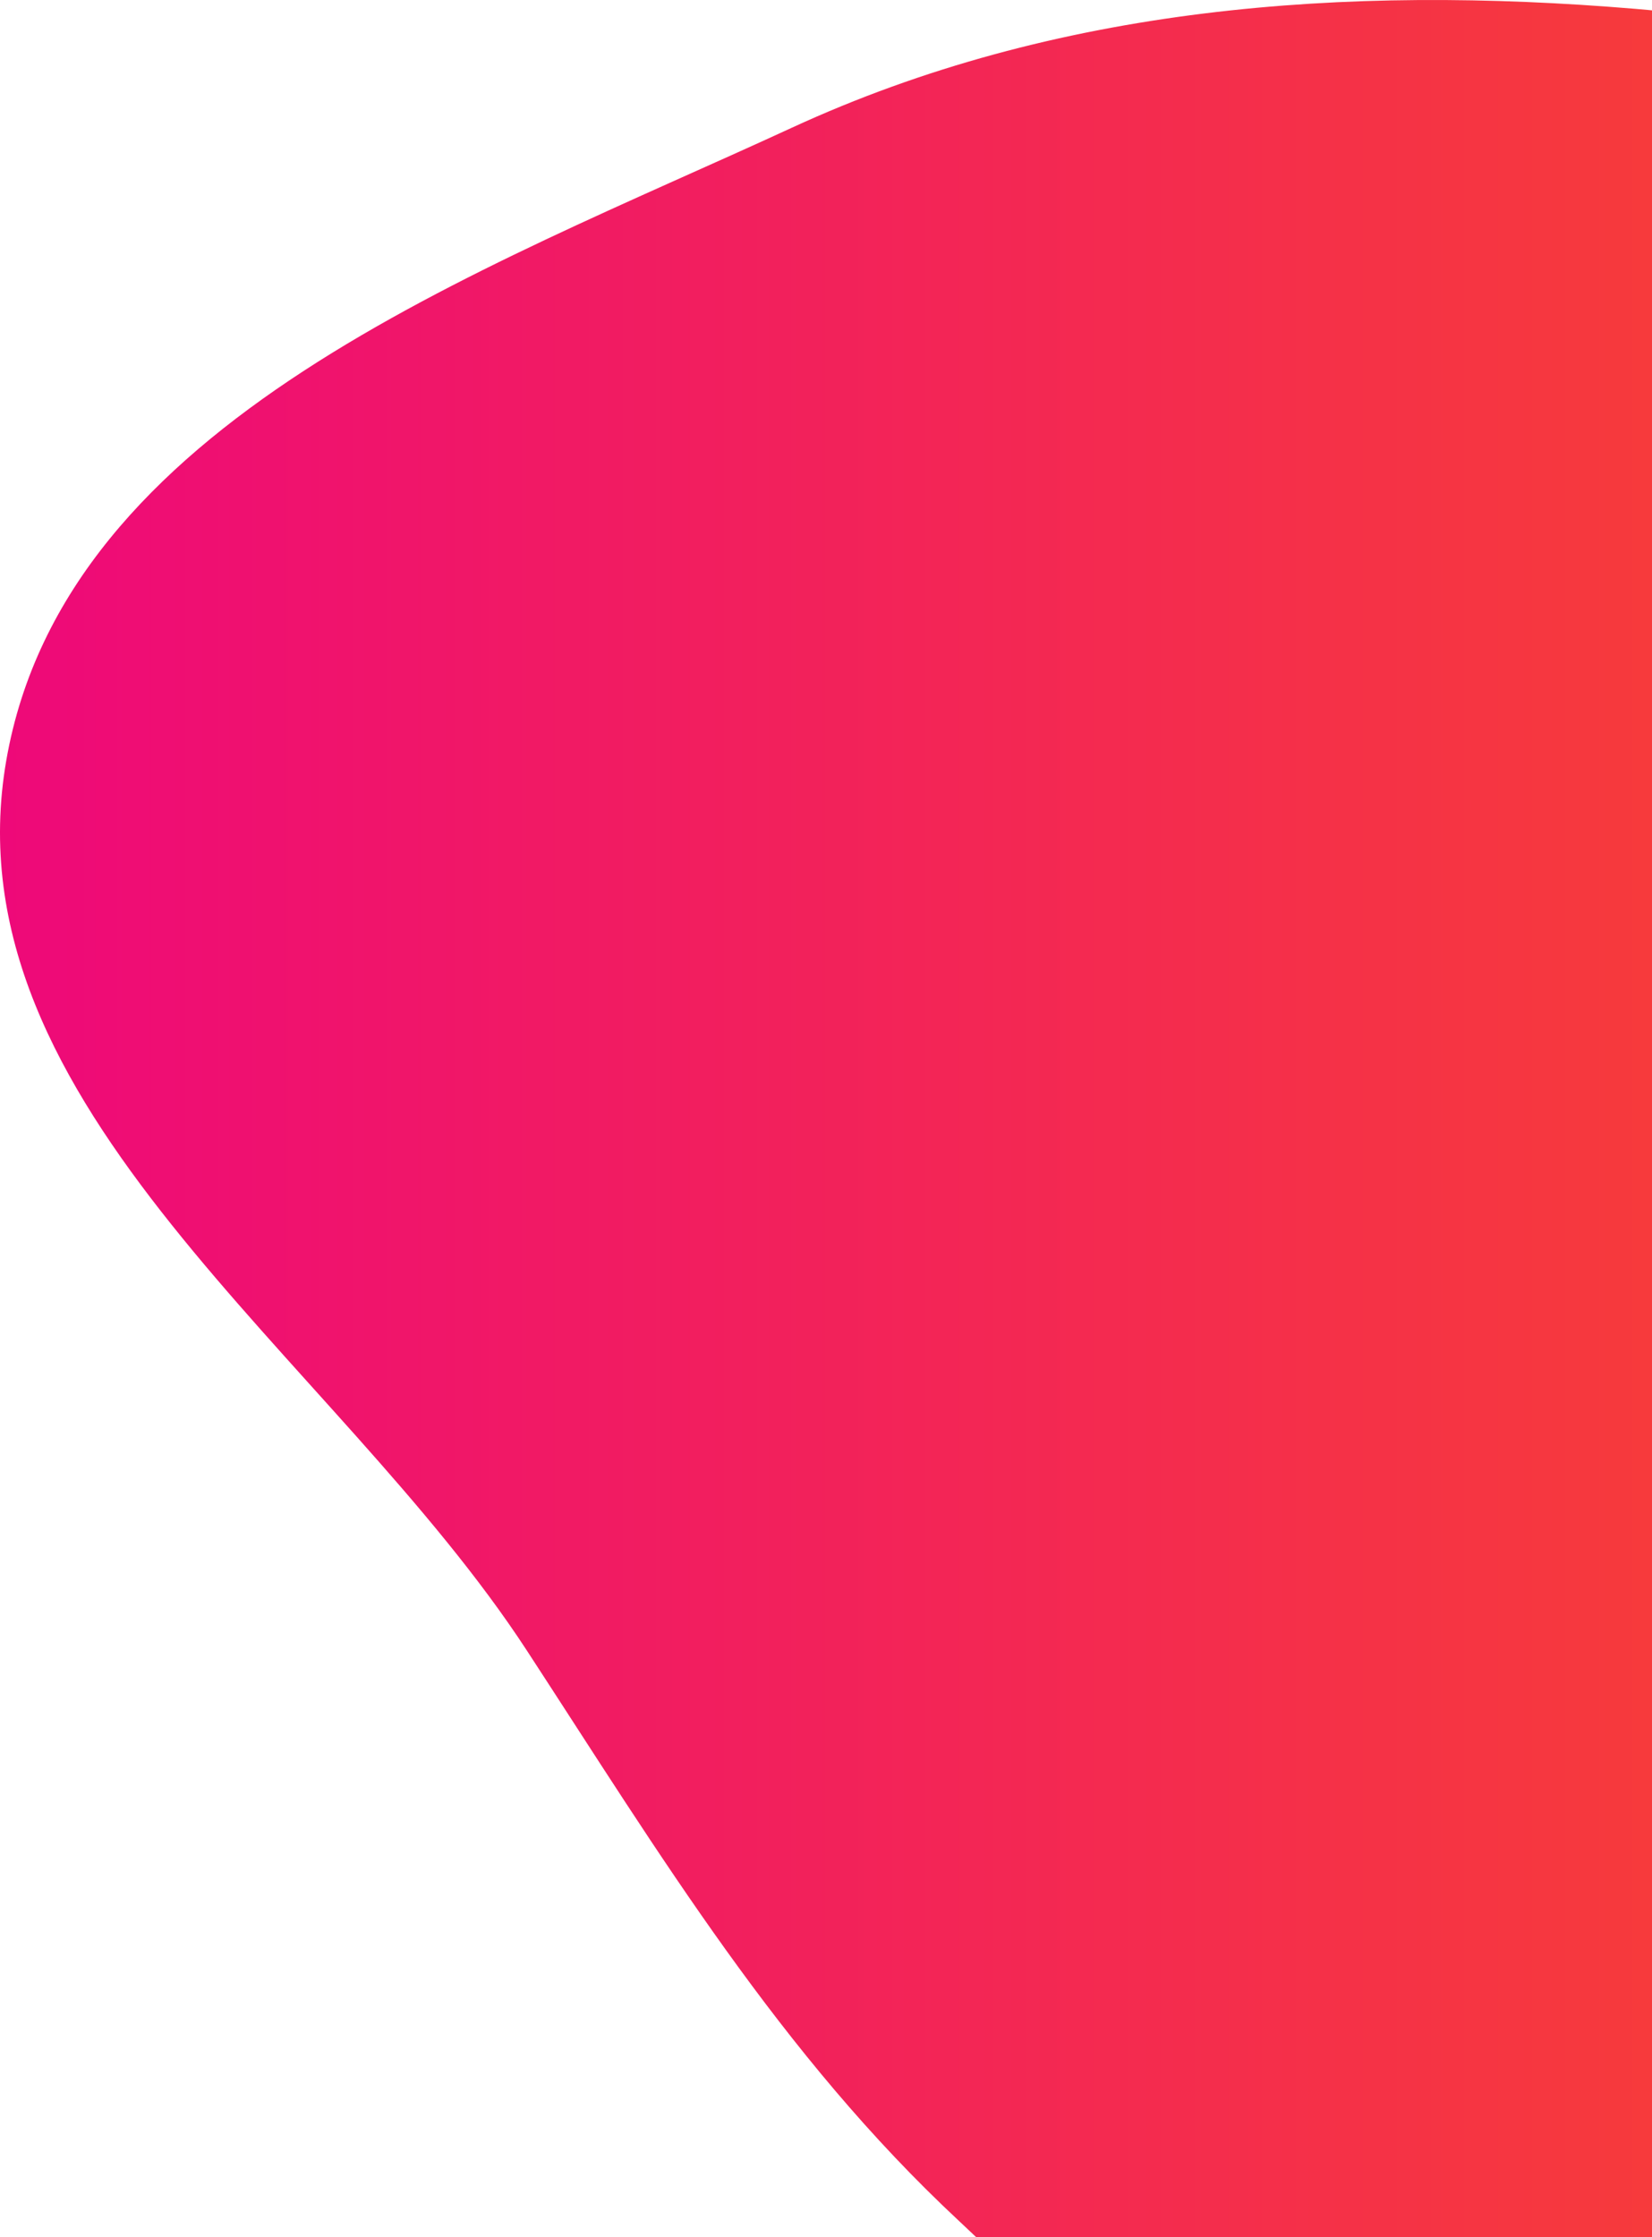 <svg width="506" height="685" viewBox="0 0 506 685" fill="none" xmlns="http://www.w3.org/2000/svg">
<path fill-rule="evenodd" clip-rule="evenodd" d="M500.814 2.702C583.039 9.57 656.215 42.206 729.645 79.854C817.681 124.991 924.931 154.163 969.021 242.756C1014.97 335.089 1007.76 452.636 960.892 544.508C916.727 631.087 813.471 660.724 730.233 710.862C655.663 755.779 587.642 827.763 500.814 821.633C415.333 815.597 356.481 738.476 293.774 680.045C238.967 628.975 202.279 568.05 161.337 505.305C102.386 414.96 -16.56 339.078 1.931 232.785C20.017 128.819 146.635 83.338 242.429 39.159C323.402 1.814 411.96 -4.72 500.814 2.702Z" fill="url(#paint0_linear_24_744)"/>
<defs>
<linearGradient id="paint0_linear_24_744" x1="-5.58794e-06" y1="411" x2="1000" y2="411" gradientUnits="userSpaceOnUse">
<stop stop-color="#EE0979"/>
<stop offset="1" stop-color="#FF6A00"/>
</linearGradient>
</defs>
</svg>
